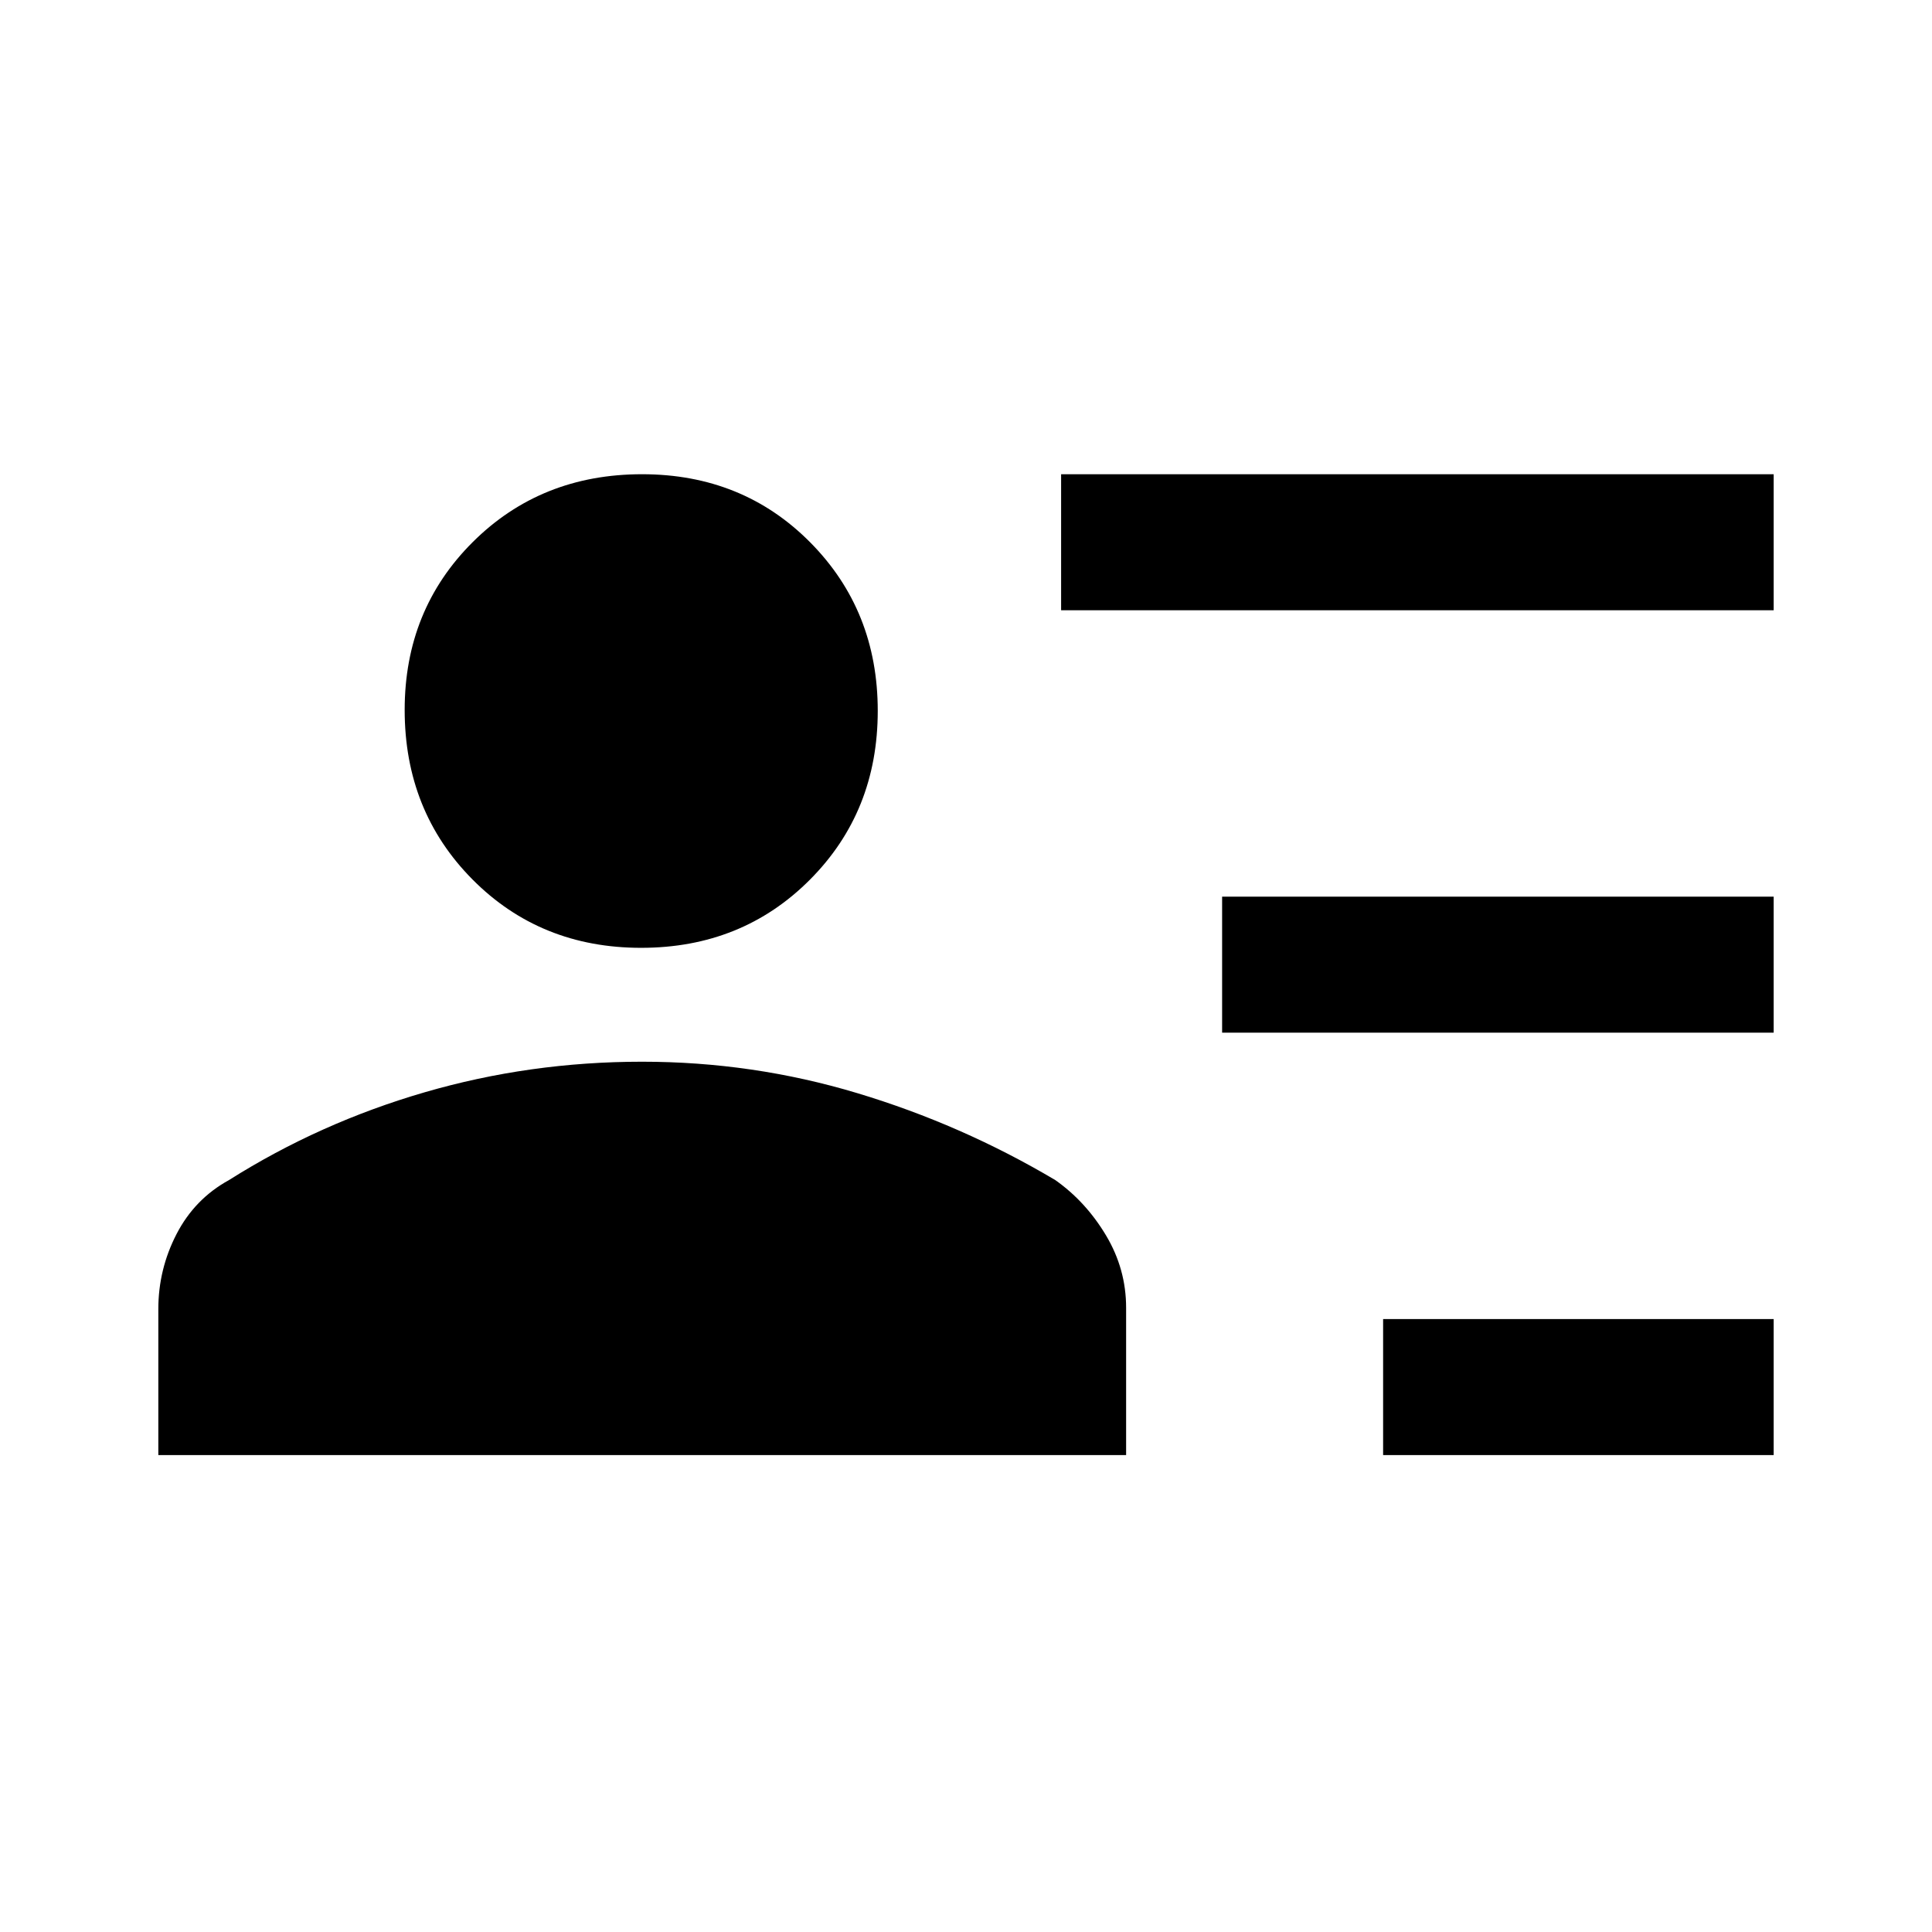 <svg xmlns="http://www.w3.org/2000/svg" height="40" viewBox="0 -960 960 960" width="40"><path d="M687.26-236.98v-67.58h194.07v67.58H687.26Zm-80-209.89v-67.59h274.07v67.59H607.26Zm-80-209.9v-67.59h354.07v67.59H527.26ZM318.59-489.03q-50.1 0-83.81-33.97-33.7-33.98-33.7-84.24 0-49.73 33.84-83.42 33.85-33.7 84.12-33.7 49.98 0 83.55 33.86 33.56 33.86 33.56 83.71 0 50.1-33.73 83.93-33.73 33.83-83.83 33.83ZM78.67-236.98v-72.51q0-19.76 9.03-37.27t26.07-26.86q45.01-28.43 97.22-43.62 52.21-15.2 108.05-15.2 55.03 0 106.92 15.61 51.89 15.6 98.42 43.21 15.13 10.68 25.15 27.41 10.03 16.74 10.03 36.03v73.2H78.67Z"/></svg>